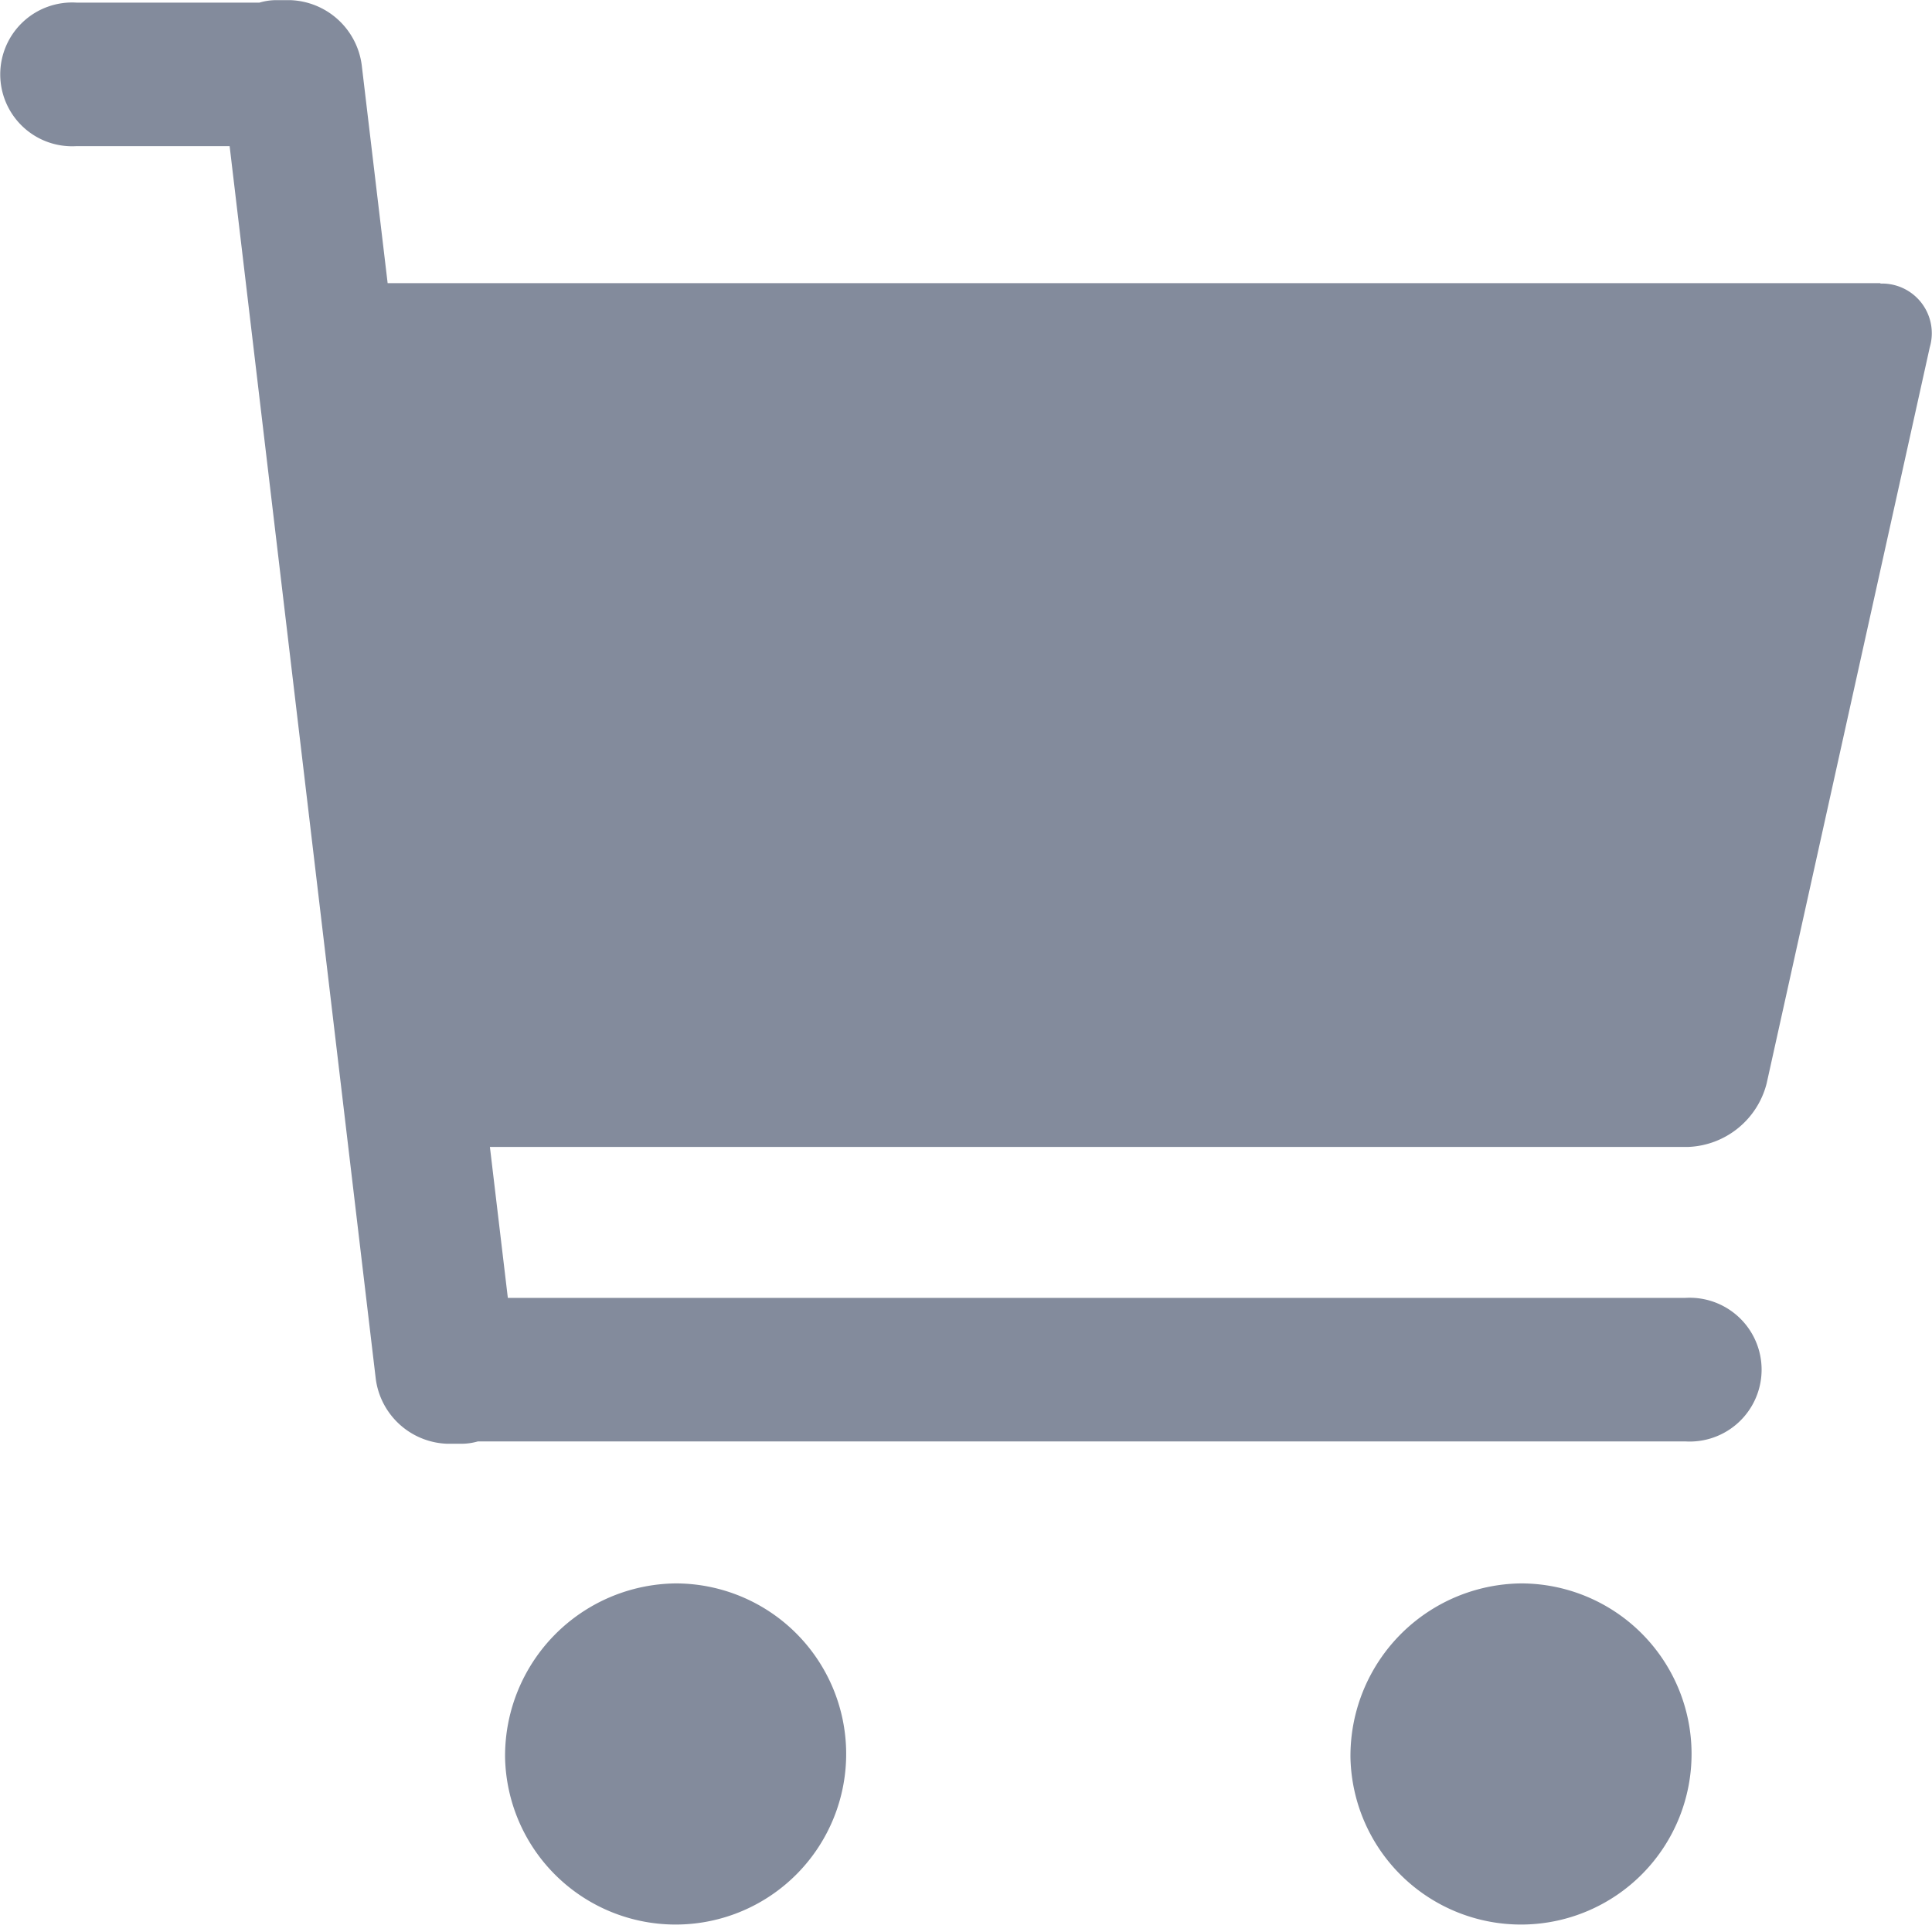 <svg xmlns="http://www.w3.org/2000/svg" width="14" height="14" viewBox="0 0 14 14"><defs><style>.a{fill:#838b9c;}</style></defs><path class="a" d="M78.591,86.614H67.772l-.188-1.582a.541.541,0,0,0-.518-.469h-.1a.43.43,0,0,0-.123.018H65.518a.521.521,0,1,0,0,1.04h1.109l1.059,8.933a.541.541,0,0,0,.518.47h.1a.43.43,0,0,0,.122-.017h8.749a.521.521,0,1,0,0-1.04H68.643l-.13-1.094H77.2a.611.611,0,0,0,.565-.461l1.182-5.334a.36.36,0,0,0-.36-.461ZM68.623,97.3a1.236,1.236,0,1,0,1.236-1.264A1.25,1.25,0,0,0,68.623,97.3Zm6.126,0a1.236,1.236,0,1,0,1.236-1.264A1.25,1.25,0,0,0,74.749,97.3Z" transform="translate(-64.963 -84.562)"/></svg>